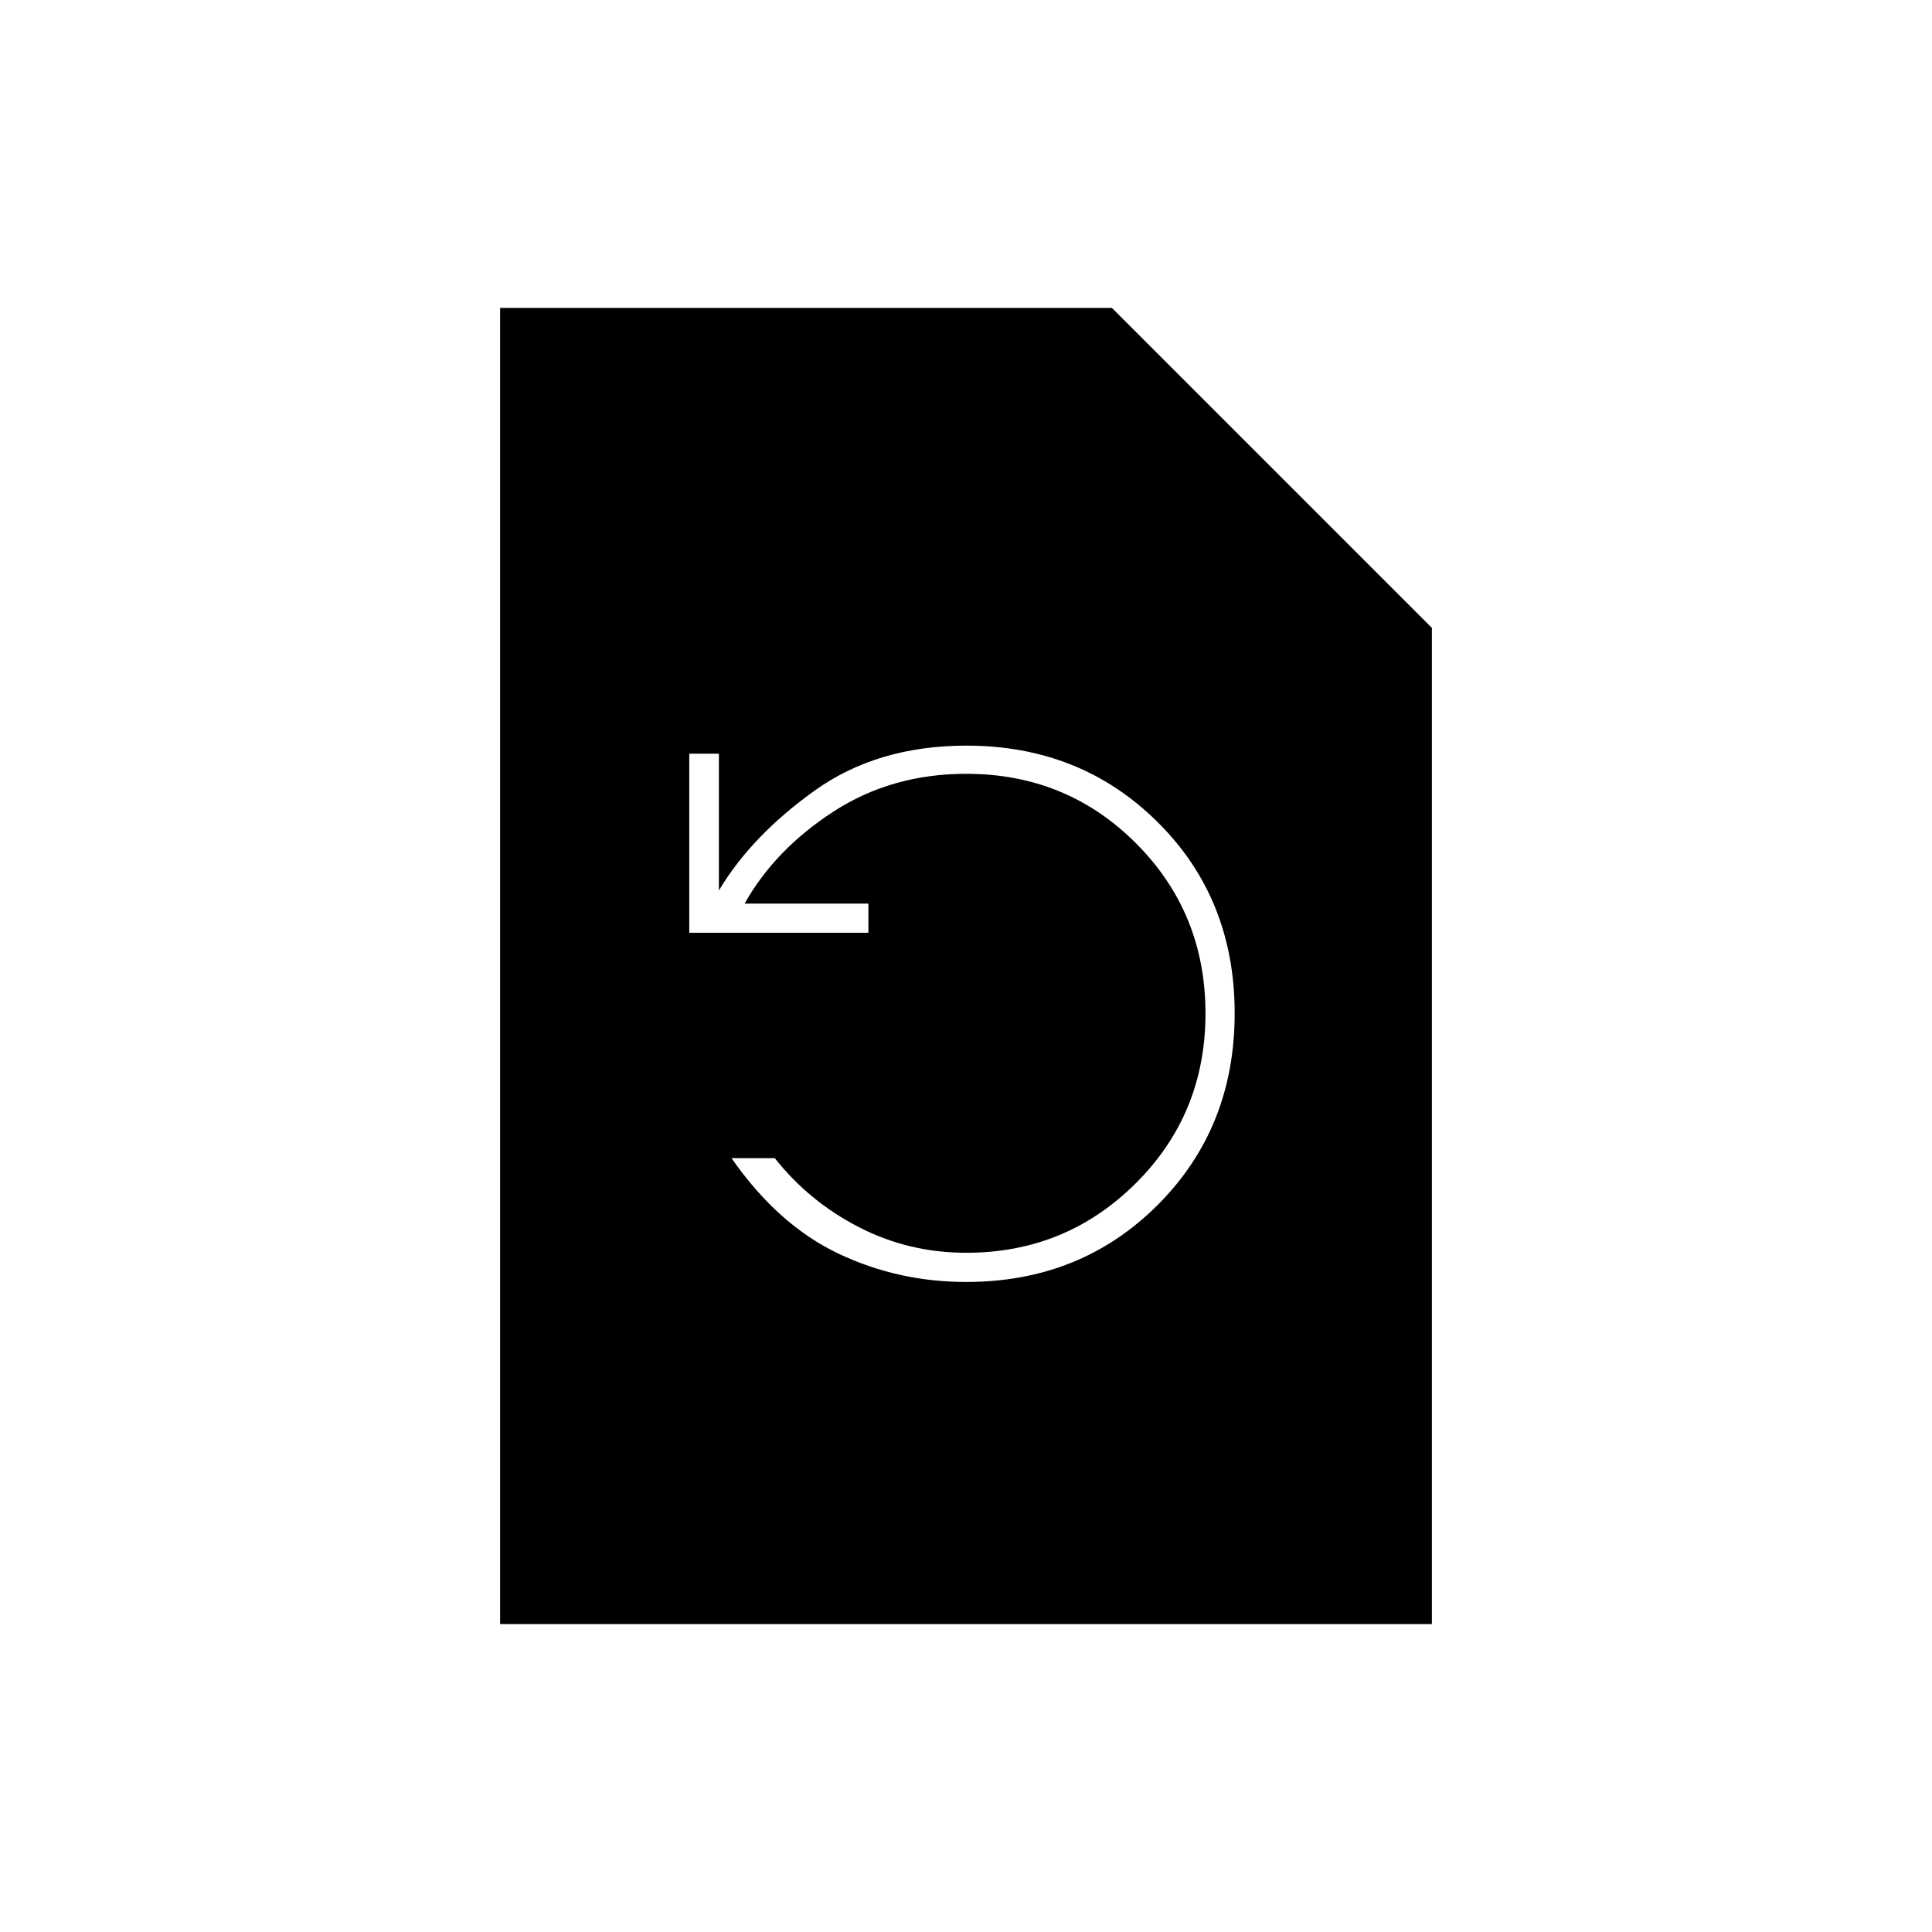 <svg xmlns="http://www.w3.org/2000/svg" height="20" viewBox="0 -960 960 960" width="20"><path d="M480.09-323q56.91 0 95.16-38.27t38.25-95.25q0-56.98-38.28-94.98-38.27-38-94.97-38-44.37 0-75.68 22.5-31.32 22.5-47.36 49.5v-68H342.5v89h89V-511H370q15-26.78 44-45.64t66.17-18.86q49.85 0 84.34 34.56t34.49 84.5q0 49.94-34.67 84.44t-84.21 34.5q-28.62 0-53.37-12.75Q402-363 385-384.5h-21.5q23 33 52.78 47.25T480.09-323ZM248.5-153v-654h304l159 159v495h-463Z"/></svg>